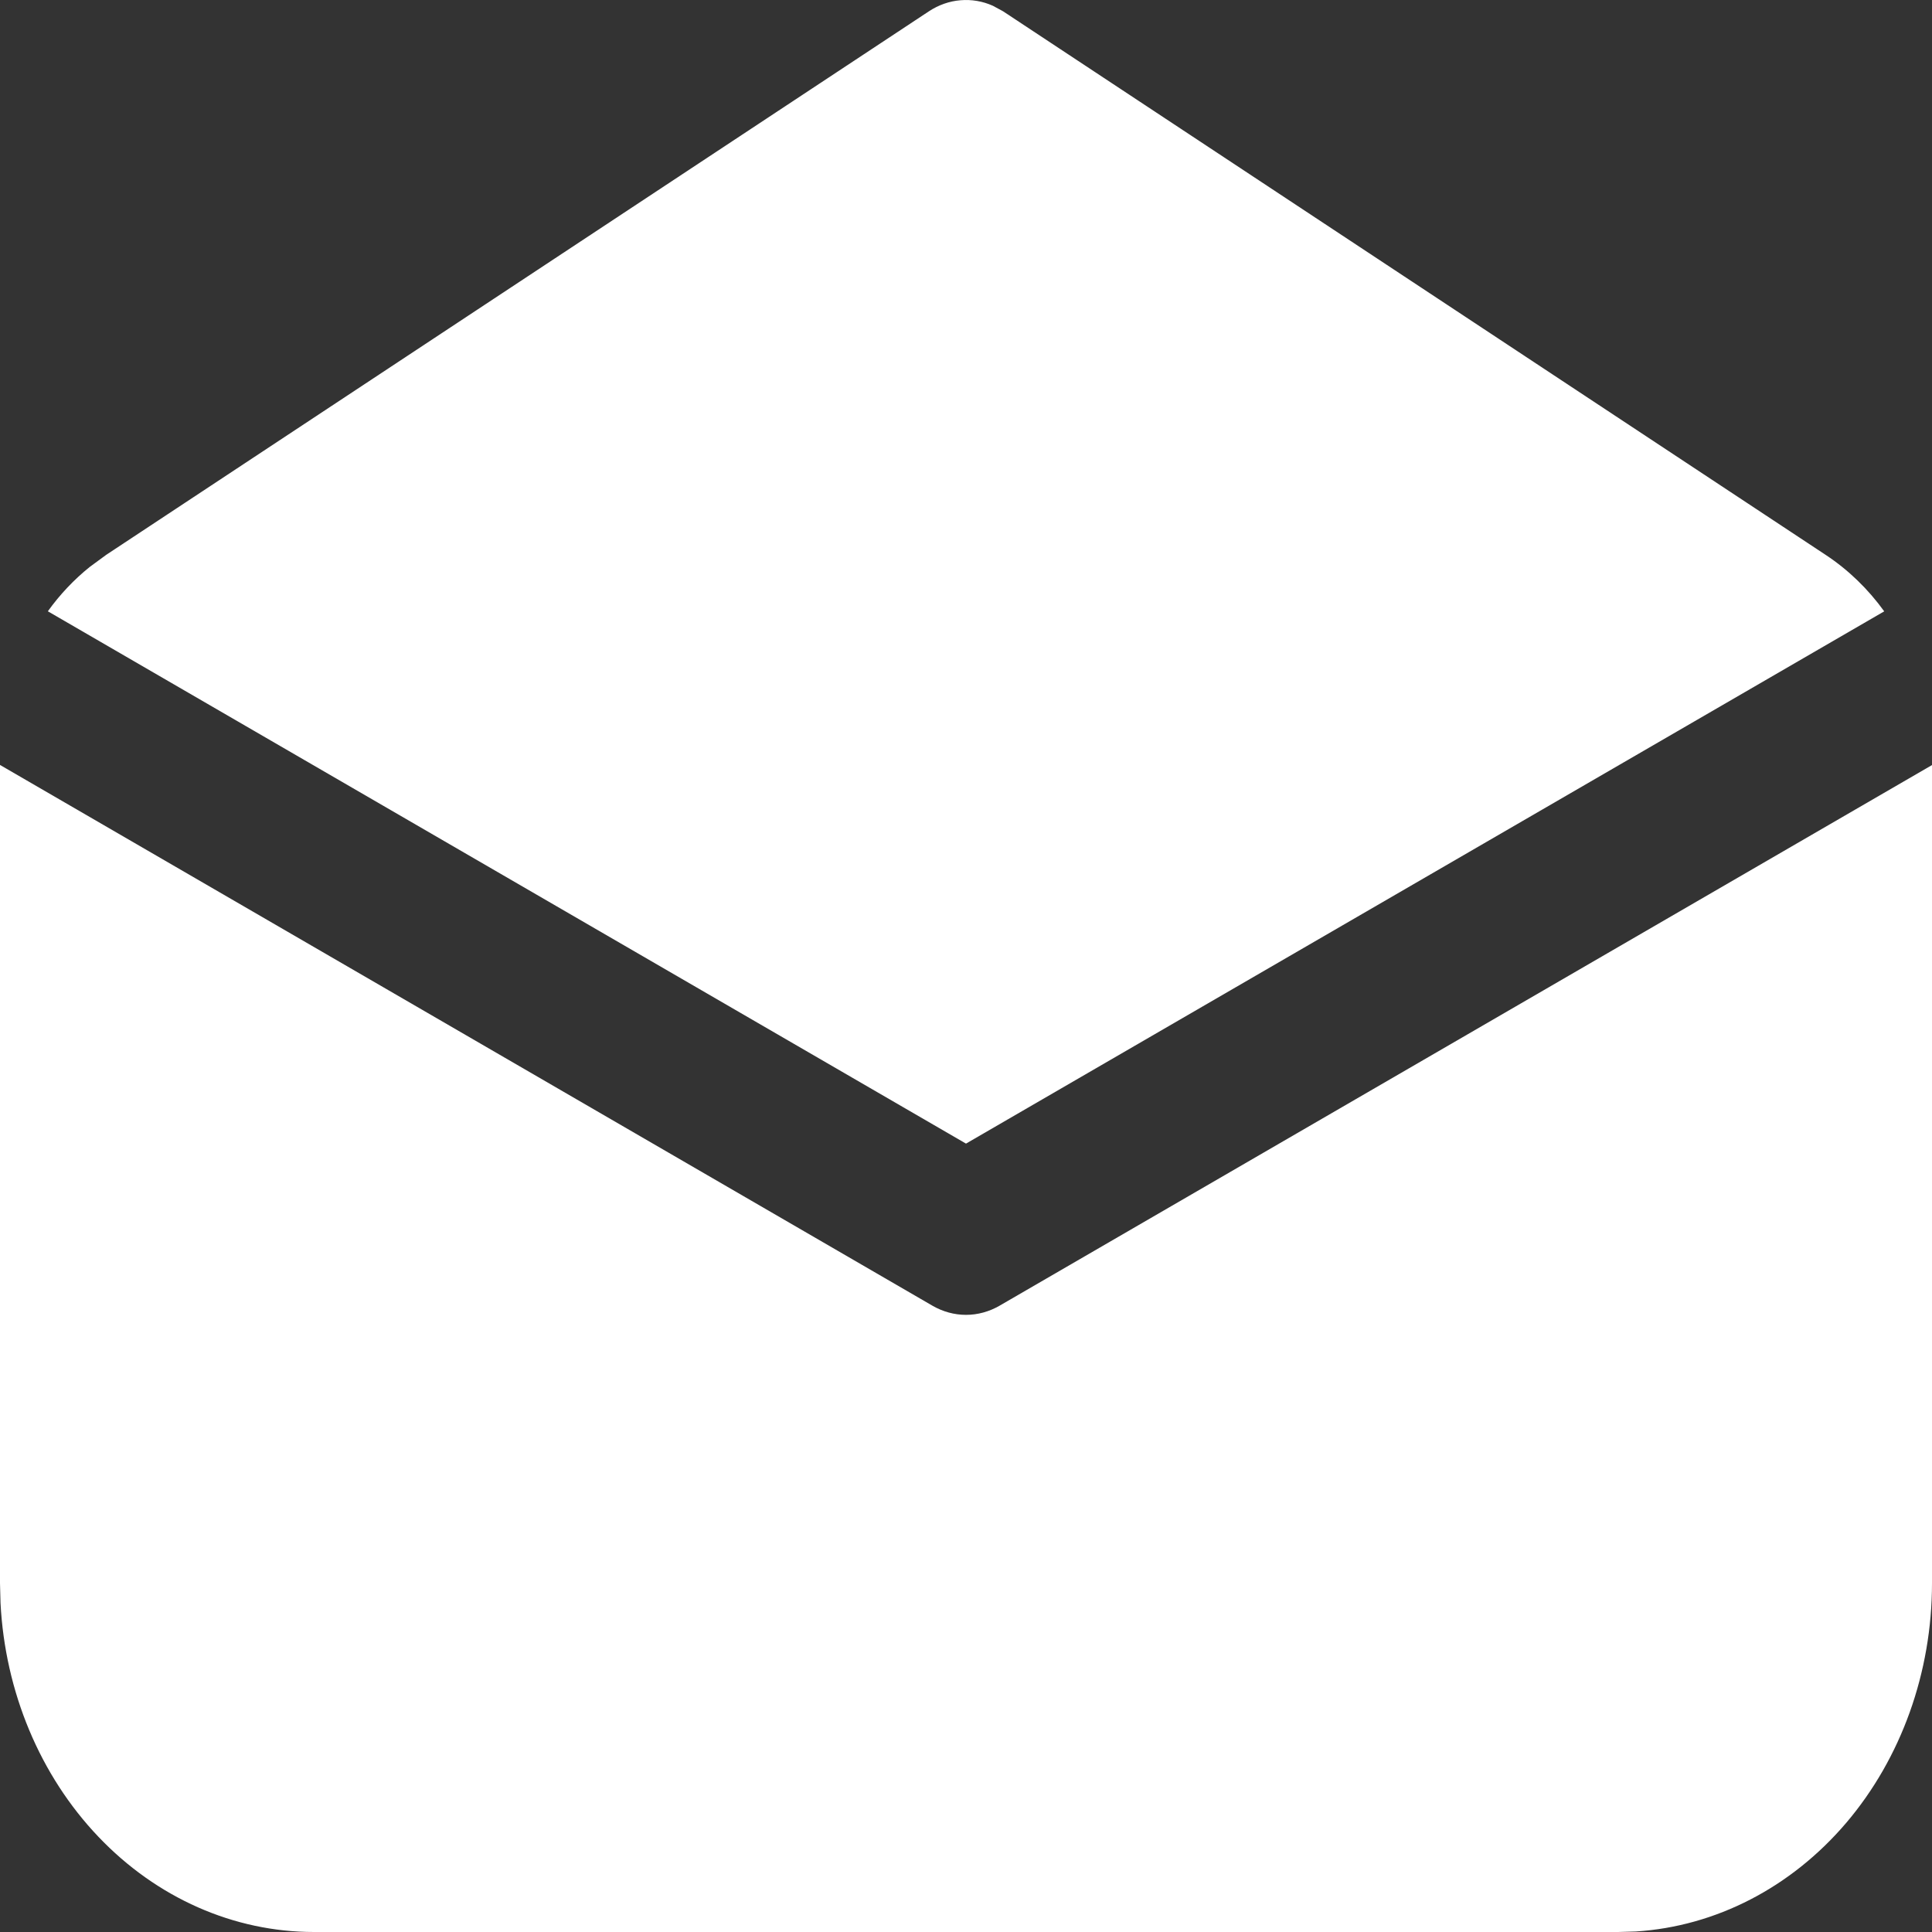 <svg width="30" height="30" viewBox="0 0 30 30" fill="none" xmlns="http://www.w3.org/2000/svg">
<rect x="0" y="0" width="30" height="30" fill="#333333" stroke="none"/>
<path d="M0 11.878L14.479 20.275C14.64 20.368 14.819 20.417 15 20.417C15.181 20.417 15.36 20.368 15.521 20.275L30 11.88V24.583C30 25.967 29.524 27.298 28.669 28.304C27.813 29.309 26.644 29.913 25.401 29.992L25.125 30H4.875C3.63 30 2.432 29.471 1.527 28.52C0.622 27.57 0.078 26.271 0.008 24.89L0 24.583V11.878V11.878ZM1.65 8.615L14.425 0.175C14.574 0.077 14.741 0.018 14.913 0.004C15.085 -0.011 15.258 0.018 15.418 0.09L15.575 0.175L28.35 8.617C28.703 8.85 29.009 9.148 29.258 9.493L15 17.758L0.743 9.492C0.931 9.23 1.151 8.998 1.395 8.802L1.65 8.615L14.425 0.175L1.65 8.617V8.615Z" fill="white"/>
</svg>
